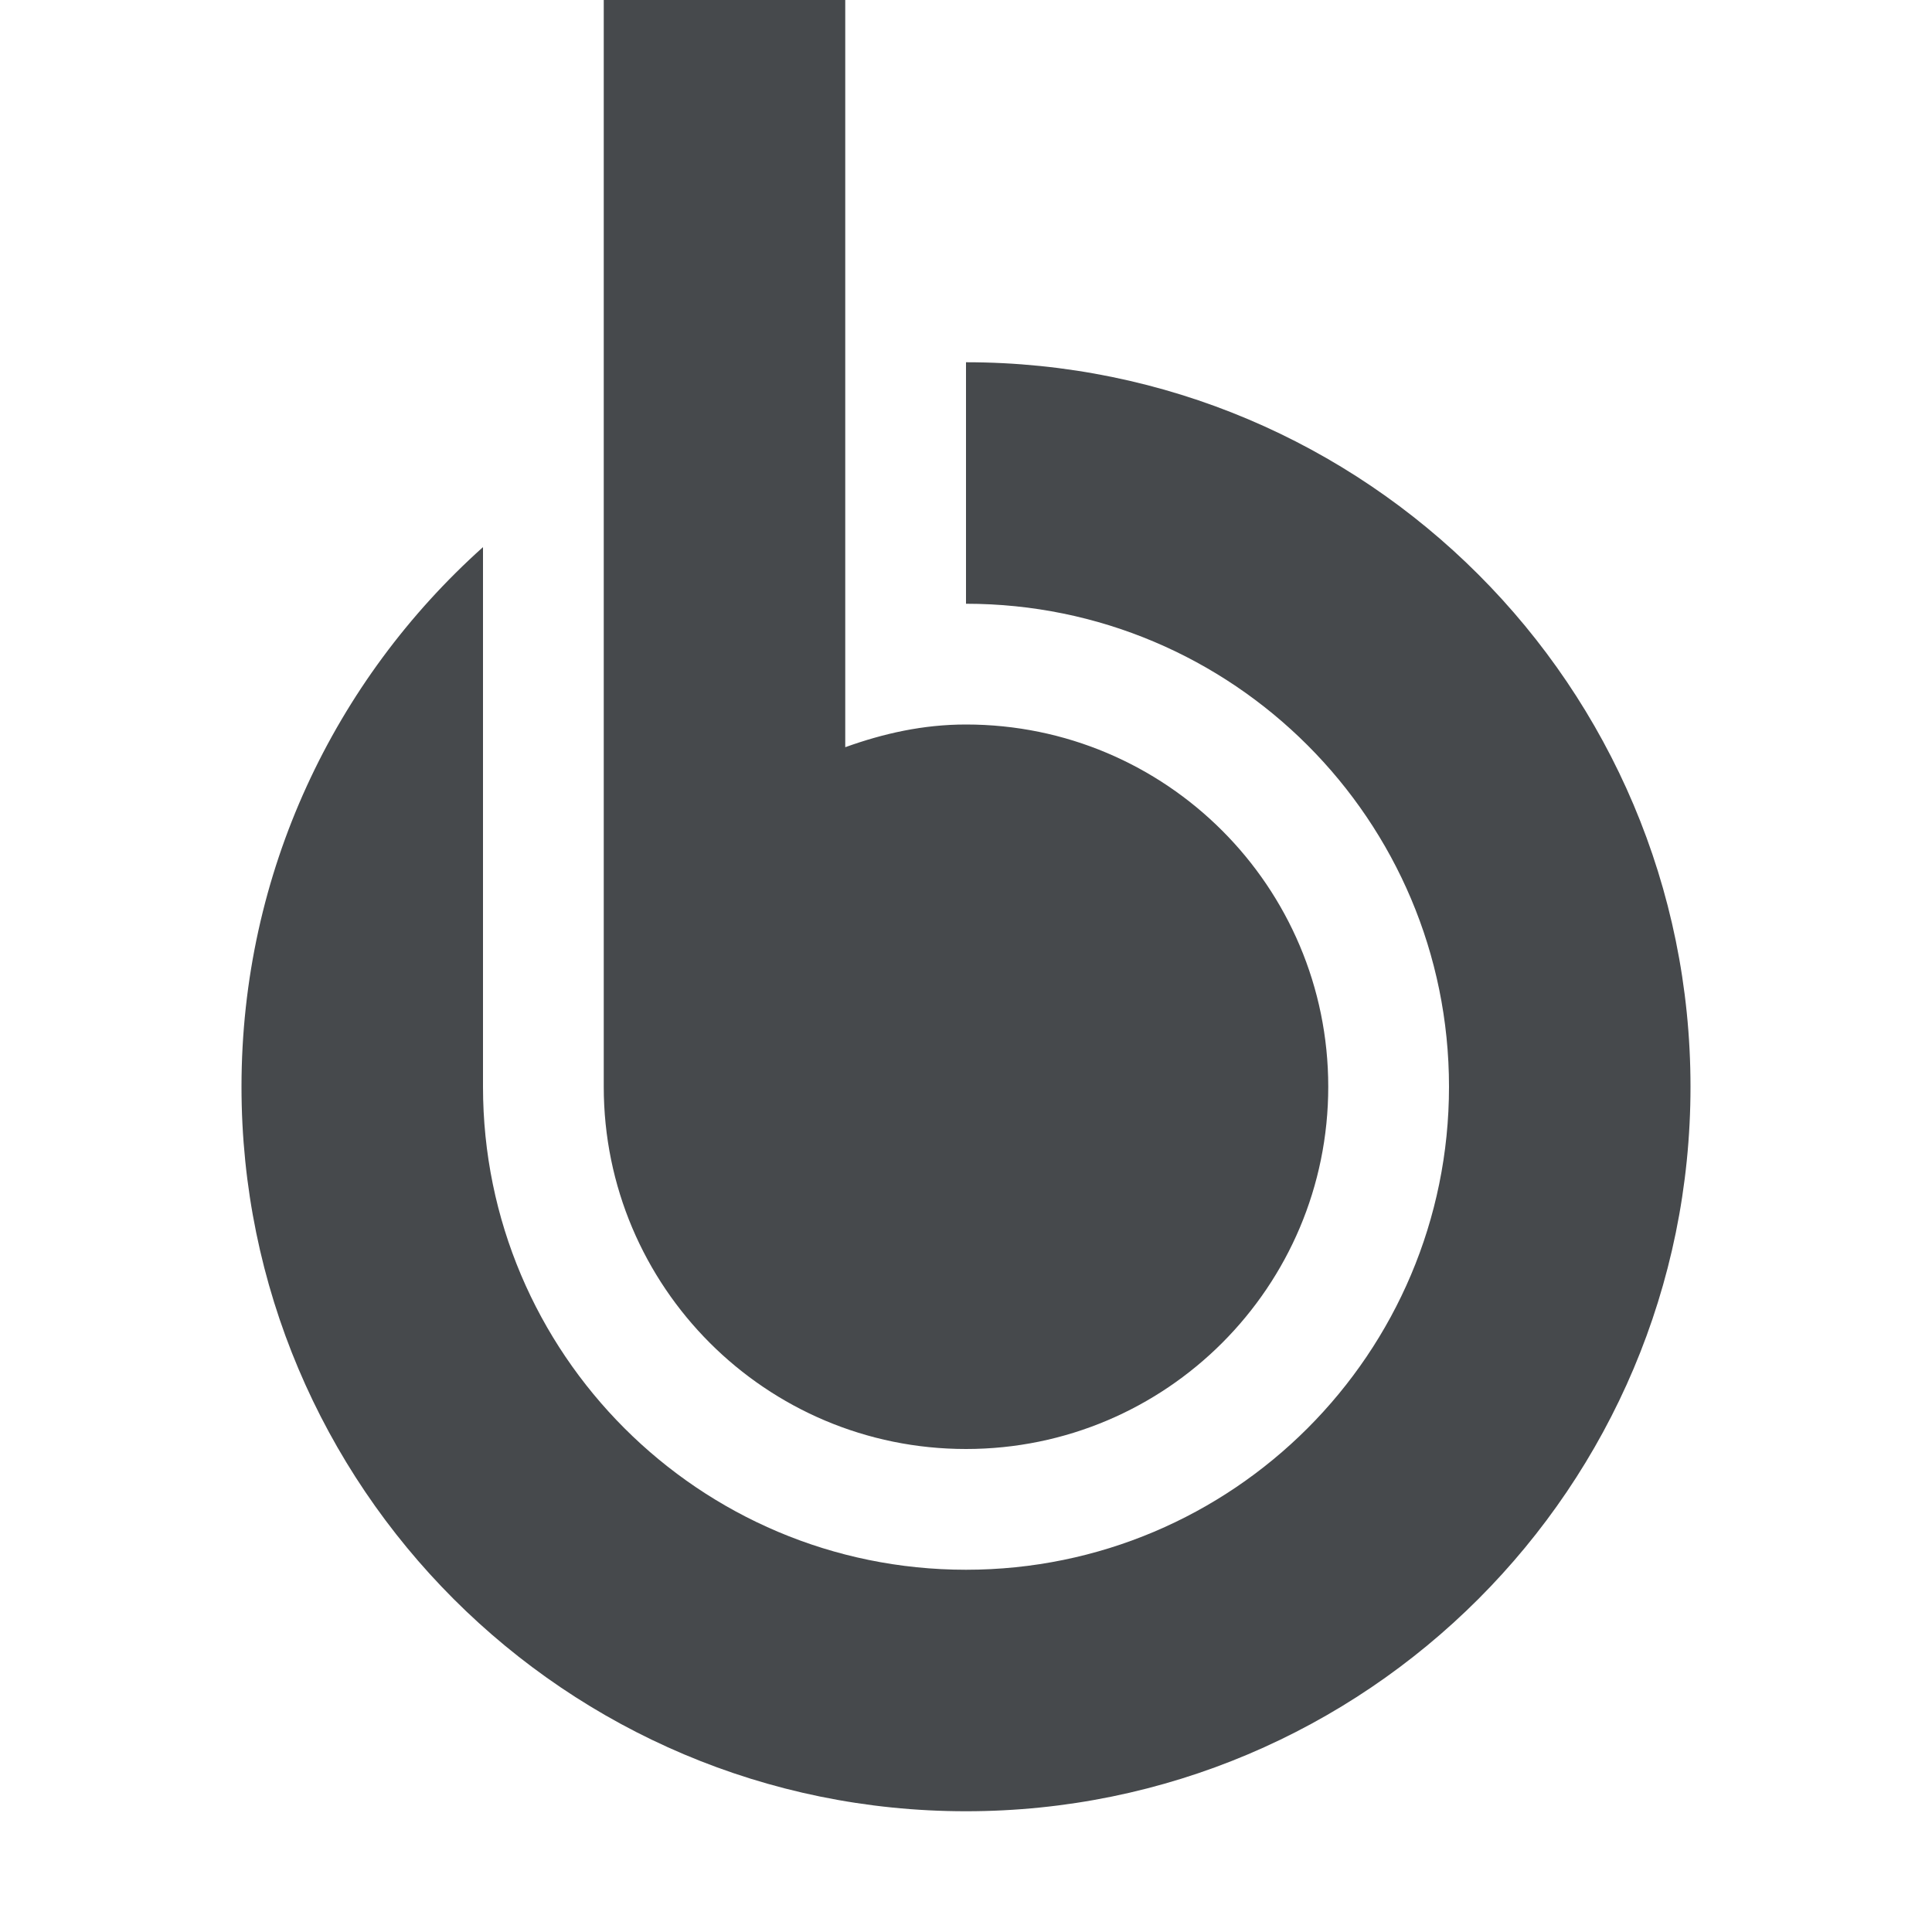 <?xml version="1.0" encoding="UTF-8"?>
<!-- Created with Inkscape (http://www.inkscape.org/) -->
<svg width="16" height="16" version="1.1" xmlns="http://www.w3.org/2000/svg" xmlns:cc="http://creativecommons.org/ns#" xmlns:dc="http://purl.org/dc/elements/1.1/" xmlns:rdf="http://www.w3.org/1999/02/22-rdf-syntax-ns#">
	<defs>
		<style id="current-color-scheme" type="text/css">.ColorScheme-Text {
			color:#090d11;
			}
			.ColorScheme-Background{
			color:#ffffff;
			}</style>
	</defs>
	<path class="ColorScheme-Text" d="m5 0v9c0 1.657 1.343 3 3 3 1.657 0 3-1.343 3-3s-1.343-3-3-3c-0.355 0-0.683 0.074-1 0.188v-6.188zm3 3v2c2.209 0 4 1.791 4 4s-1.791 4-4 4-4-1.791-4-4v-4.469c-1.227 1.099-2 2.693-2 4.469 0 3.314 2.686 6 6 6s6-2.686 6-6-2.686-6-6-6z" style="fill-opacity:.75;fill:currentColor"/>
</svg>
